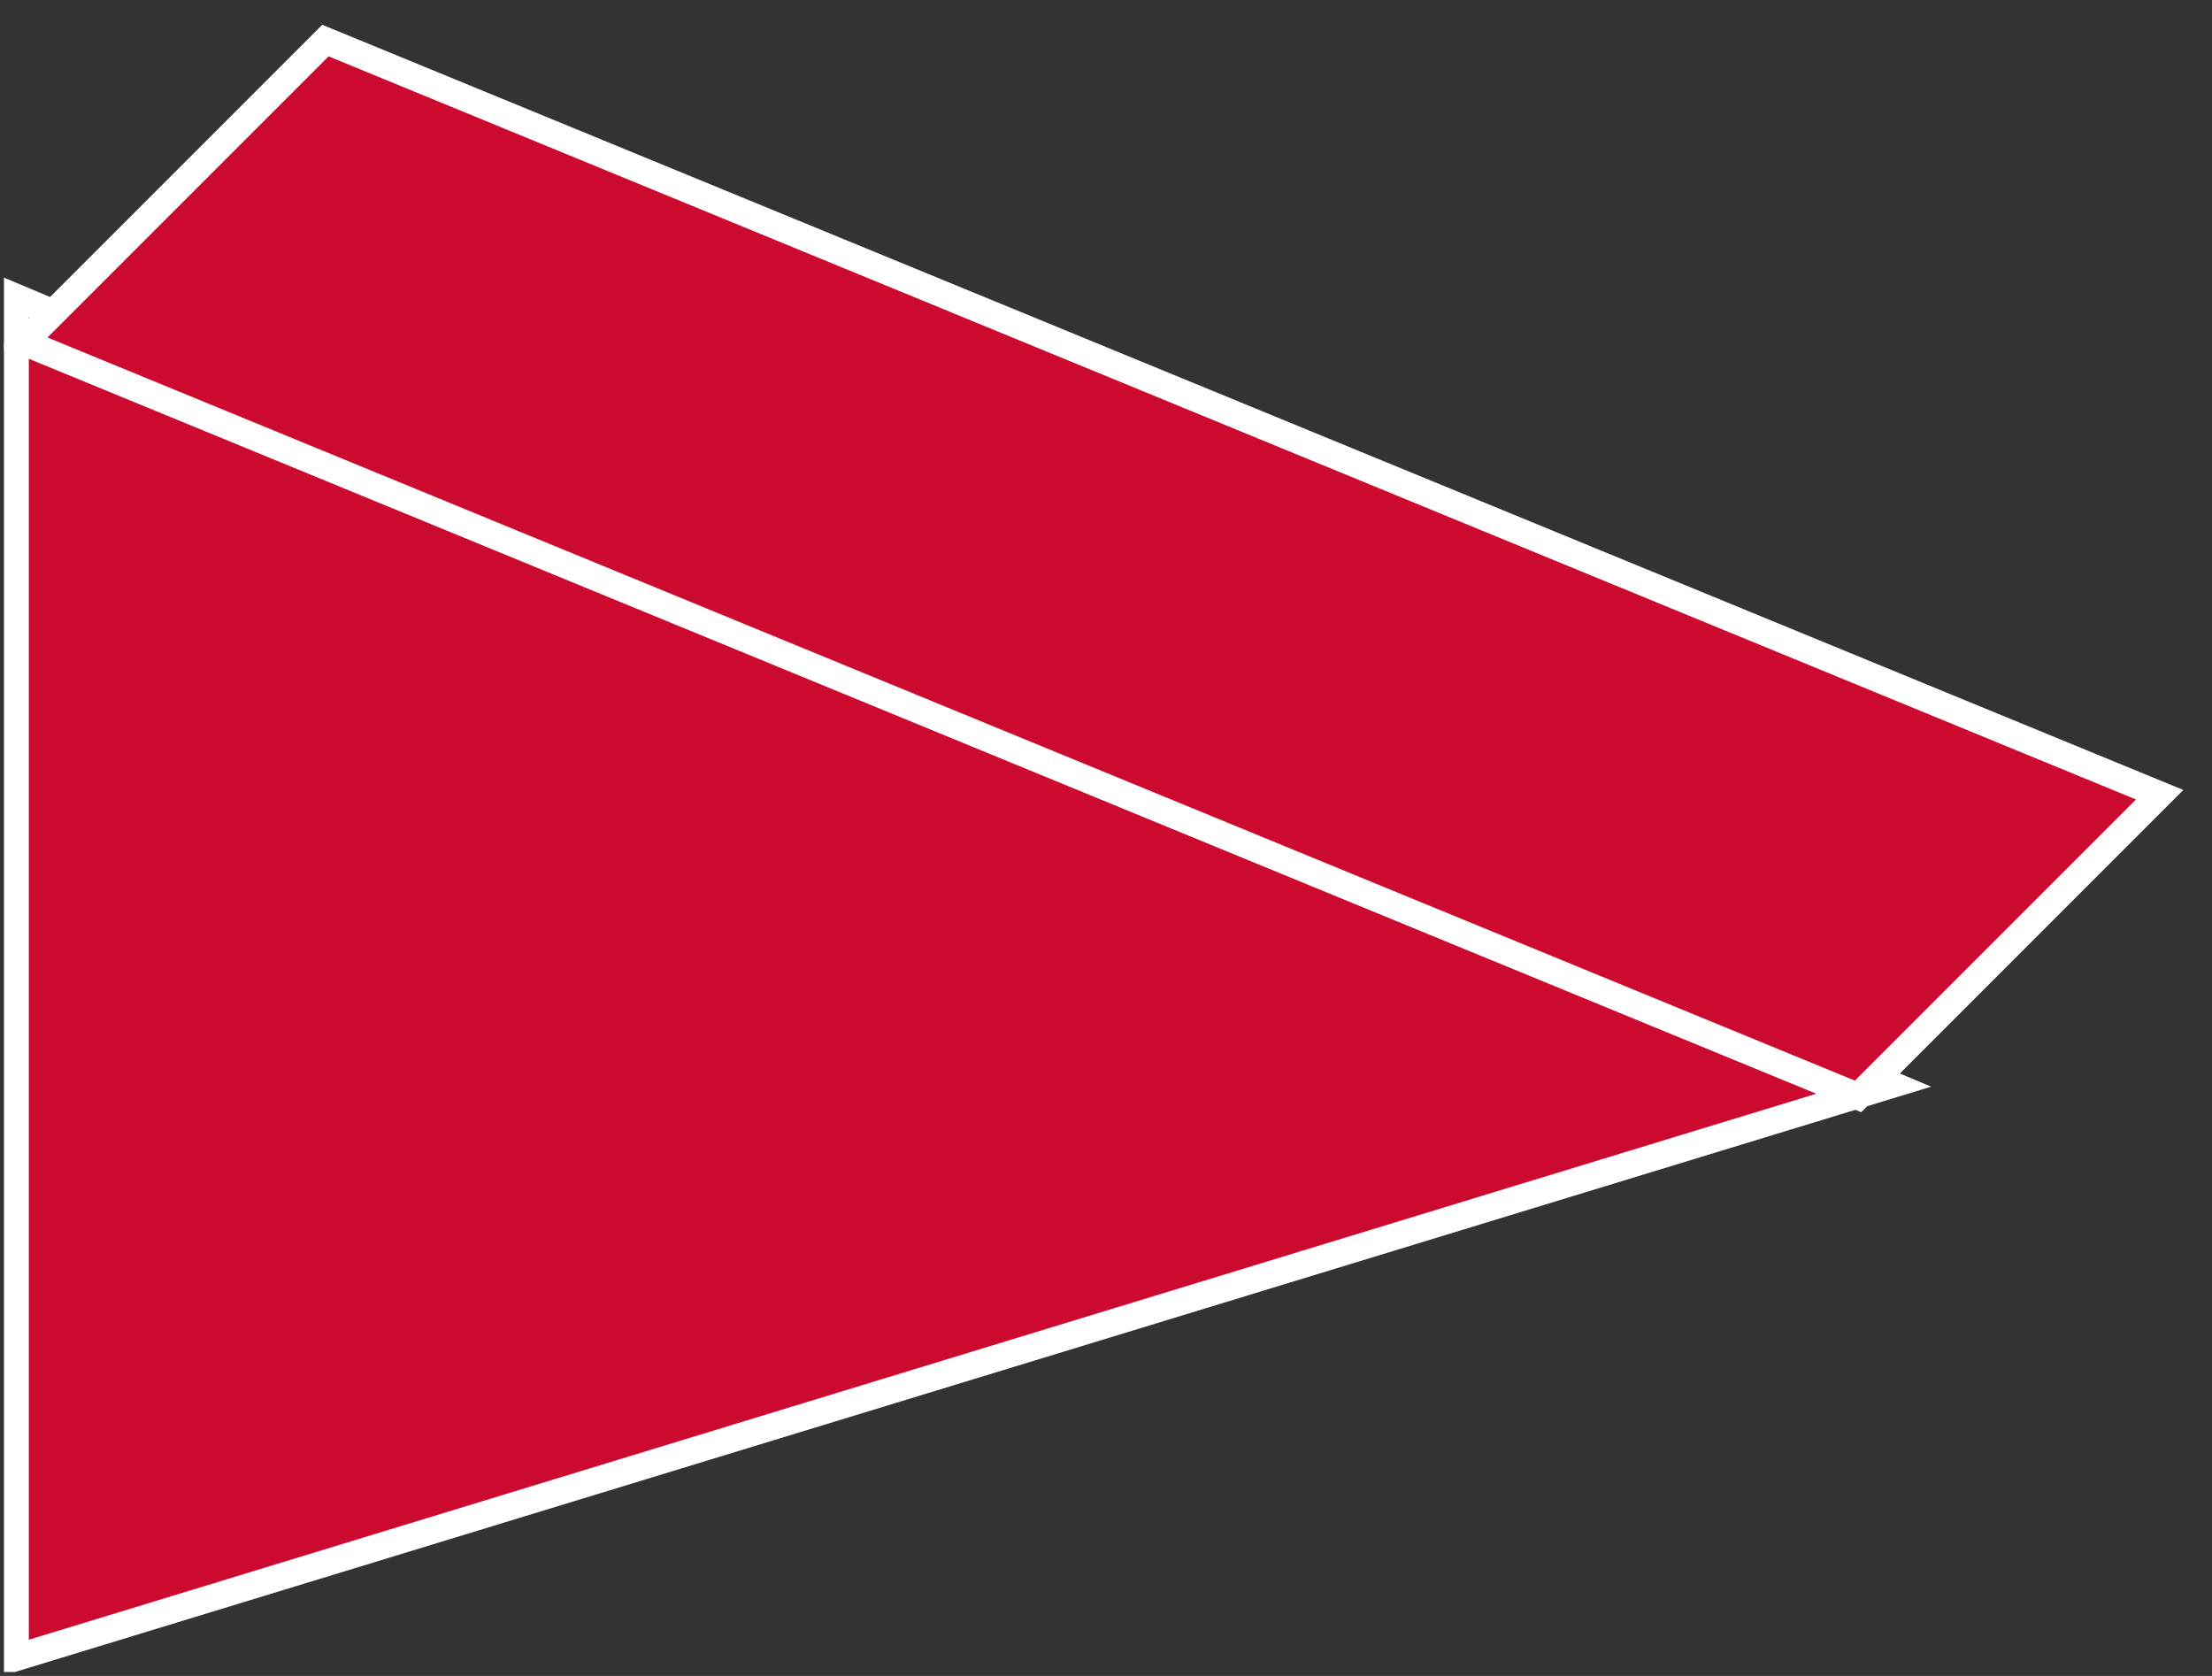 <?xml version="1.0" encoding="UTF-8"?>
<svg xmlns="http://www.w3.org/2000/svg" xmlns:xlink="http://www.w3.org/1999/xlink" width="33pt" height="25pt" viewBox="0 0 33 25" version="1.1">
<rect x="0" y="0" width="33" height="25" fill="#333333" stroke="none"/>
<defs>
<clipPath id="clip1">
  <path d="M 0.059 0.367 L 32.57 0.367 L 32.57 24.941 L 0.059 24.941 L 0.059 0.367 Z M 0.059 0.367 "/>
</clipPath>
<clipPath id="clip2">
  <path d="M 0.059 0.367 L 32.57 0.367 L 32.57 24.941 L 0.059 24.941 L 0.059 0.367 Z M 0.059 0.367 "/>
</clipPath>
</defs>
<g id="surface0">
<path style=" stroke:none;fill-rule:nonzero;fill:#CC092F;fill-opacity:1;" d="M 28.223 16.18 L 0.23 4.43 L 0.23 24.73 L 28.223 16.18 "/>
<g clip-path="url(#clip1)" clip-rule="nonzero">
<path style="fill:none;stroke-width:0.4;stroke-linecap:butt;stroke-linejoin:miter;stroke:#FFFFFF;stroke-opacity:1;stroke-miterlimit:4;" d="M 28.223 8.82 L 0.23 20.57 L 0.23 0.27 L 28.223 8.82 Z M 28.223 8.82 " transform="matrix(1,0,0,-1,0,25)"/>
</g>
<path style=" stroke:none;fill-rule:nonzero;fill:#CC092F;fill-opacity:1;" d="M 27.719 16.355 L 0.355 5.105 L 4.855 0.605 L 32.219 11.855 L 27.719 16.355 "/>
<g clip-path="url(#clip2)" clip-rule="nonzero">
<path style="fill:none;stroke-width:0.4;stroke-linecap:butt;stroke-linejoin:miter;stroke:#FFFFFF;stroke-opacity:1;stroke-miterlimit:4;" d="M 27.719 8.645 L 0.355 19.895 L 4.855 24.395 L 32.219 13.145 L 27.719 8.645 Z M 27.719 8.645 " transform="matrix(1,0,0,-1,0,25)"/>
</g>
</g>
</svg>
